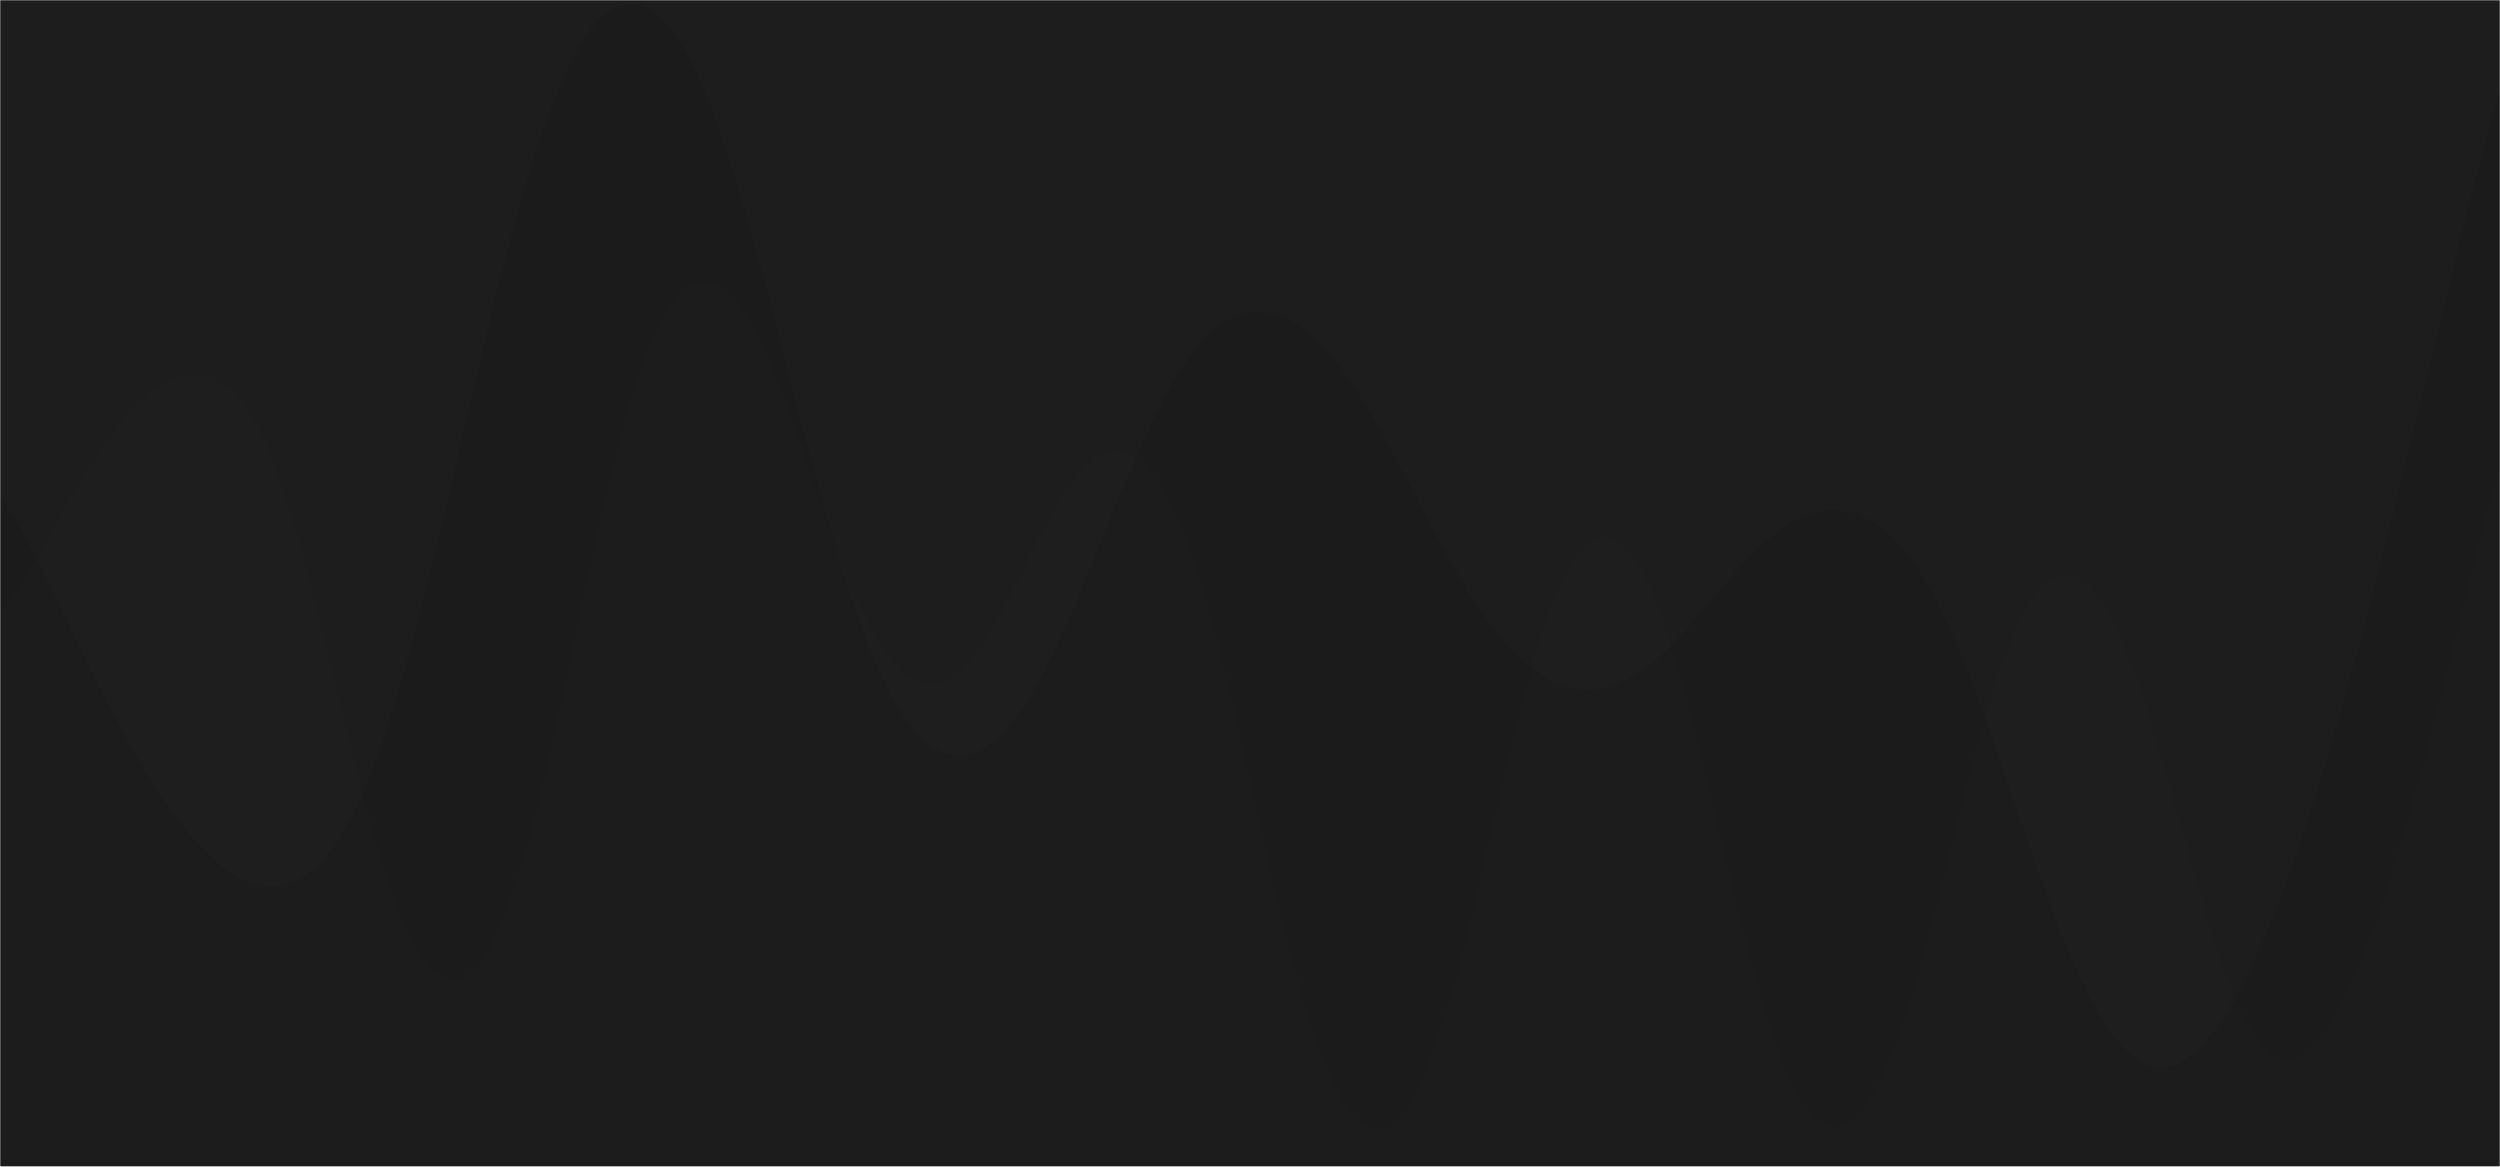 <svg xmlns="http://www.w3.org/2000/svg" version="1.1" xmlns:xlink="http://www.w3.org/1999/xlink" xmlns:svgjs="http://svgjs.dev/svgjs" width="1200" height="560" preserveAspectRatio="none" viewBox="0 0 1200 560"><g mask="url(&quot;#SvgjsMask1010&quot;)" fill="none"><rect width="1200" height="560" x="0" y="0" fill="rgba(29, 29, 29, 1)"></rect><path d="M 0,294 C 22,272.4 66,150.8 110,186 C 154,221.2 176,479.6 220,470 C 264,460.4 286,166.6 330,138 C 374,109.4 396,309.8 440,327 C 484,344.2 506,181 550,224 C 594,267 616,535.2 660,542 C 704,548.8 726,258.2 770,258 C 814,257.8 836,537.4 880,541 C 924,544.6 946,282.6 990,276 C 1034,269.4 1058,518 1100,508 C 1142,498 1180,282.4 1200,226L1200 560L0 560z" fill="rgba(34, 34, 34, 0.32)"></path><path d="M 0,239 C 30,274.8 90,465.4 150,418 C 210,370.6 240,13.6 300,2 C 360,-9.6 390,330.4 450,360 C 510,389.6 540,156.2 600,150 C 660,143.8 690,308.8 750,329 C 810,349.2 840,215.2 900,251 C 960,286.8 990,549.4 1050,508 C 1110,466.6 1170,136.8 1200,44L1200 560L0 560z" fill="rgba(25, 25, 25, 0.35)"></path></g><defs><mask id="SvgjsMask1010"><rect width="1200" height="560" fill="#ffffff"></rect></mask></defs></svg>